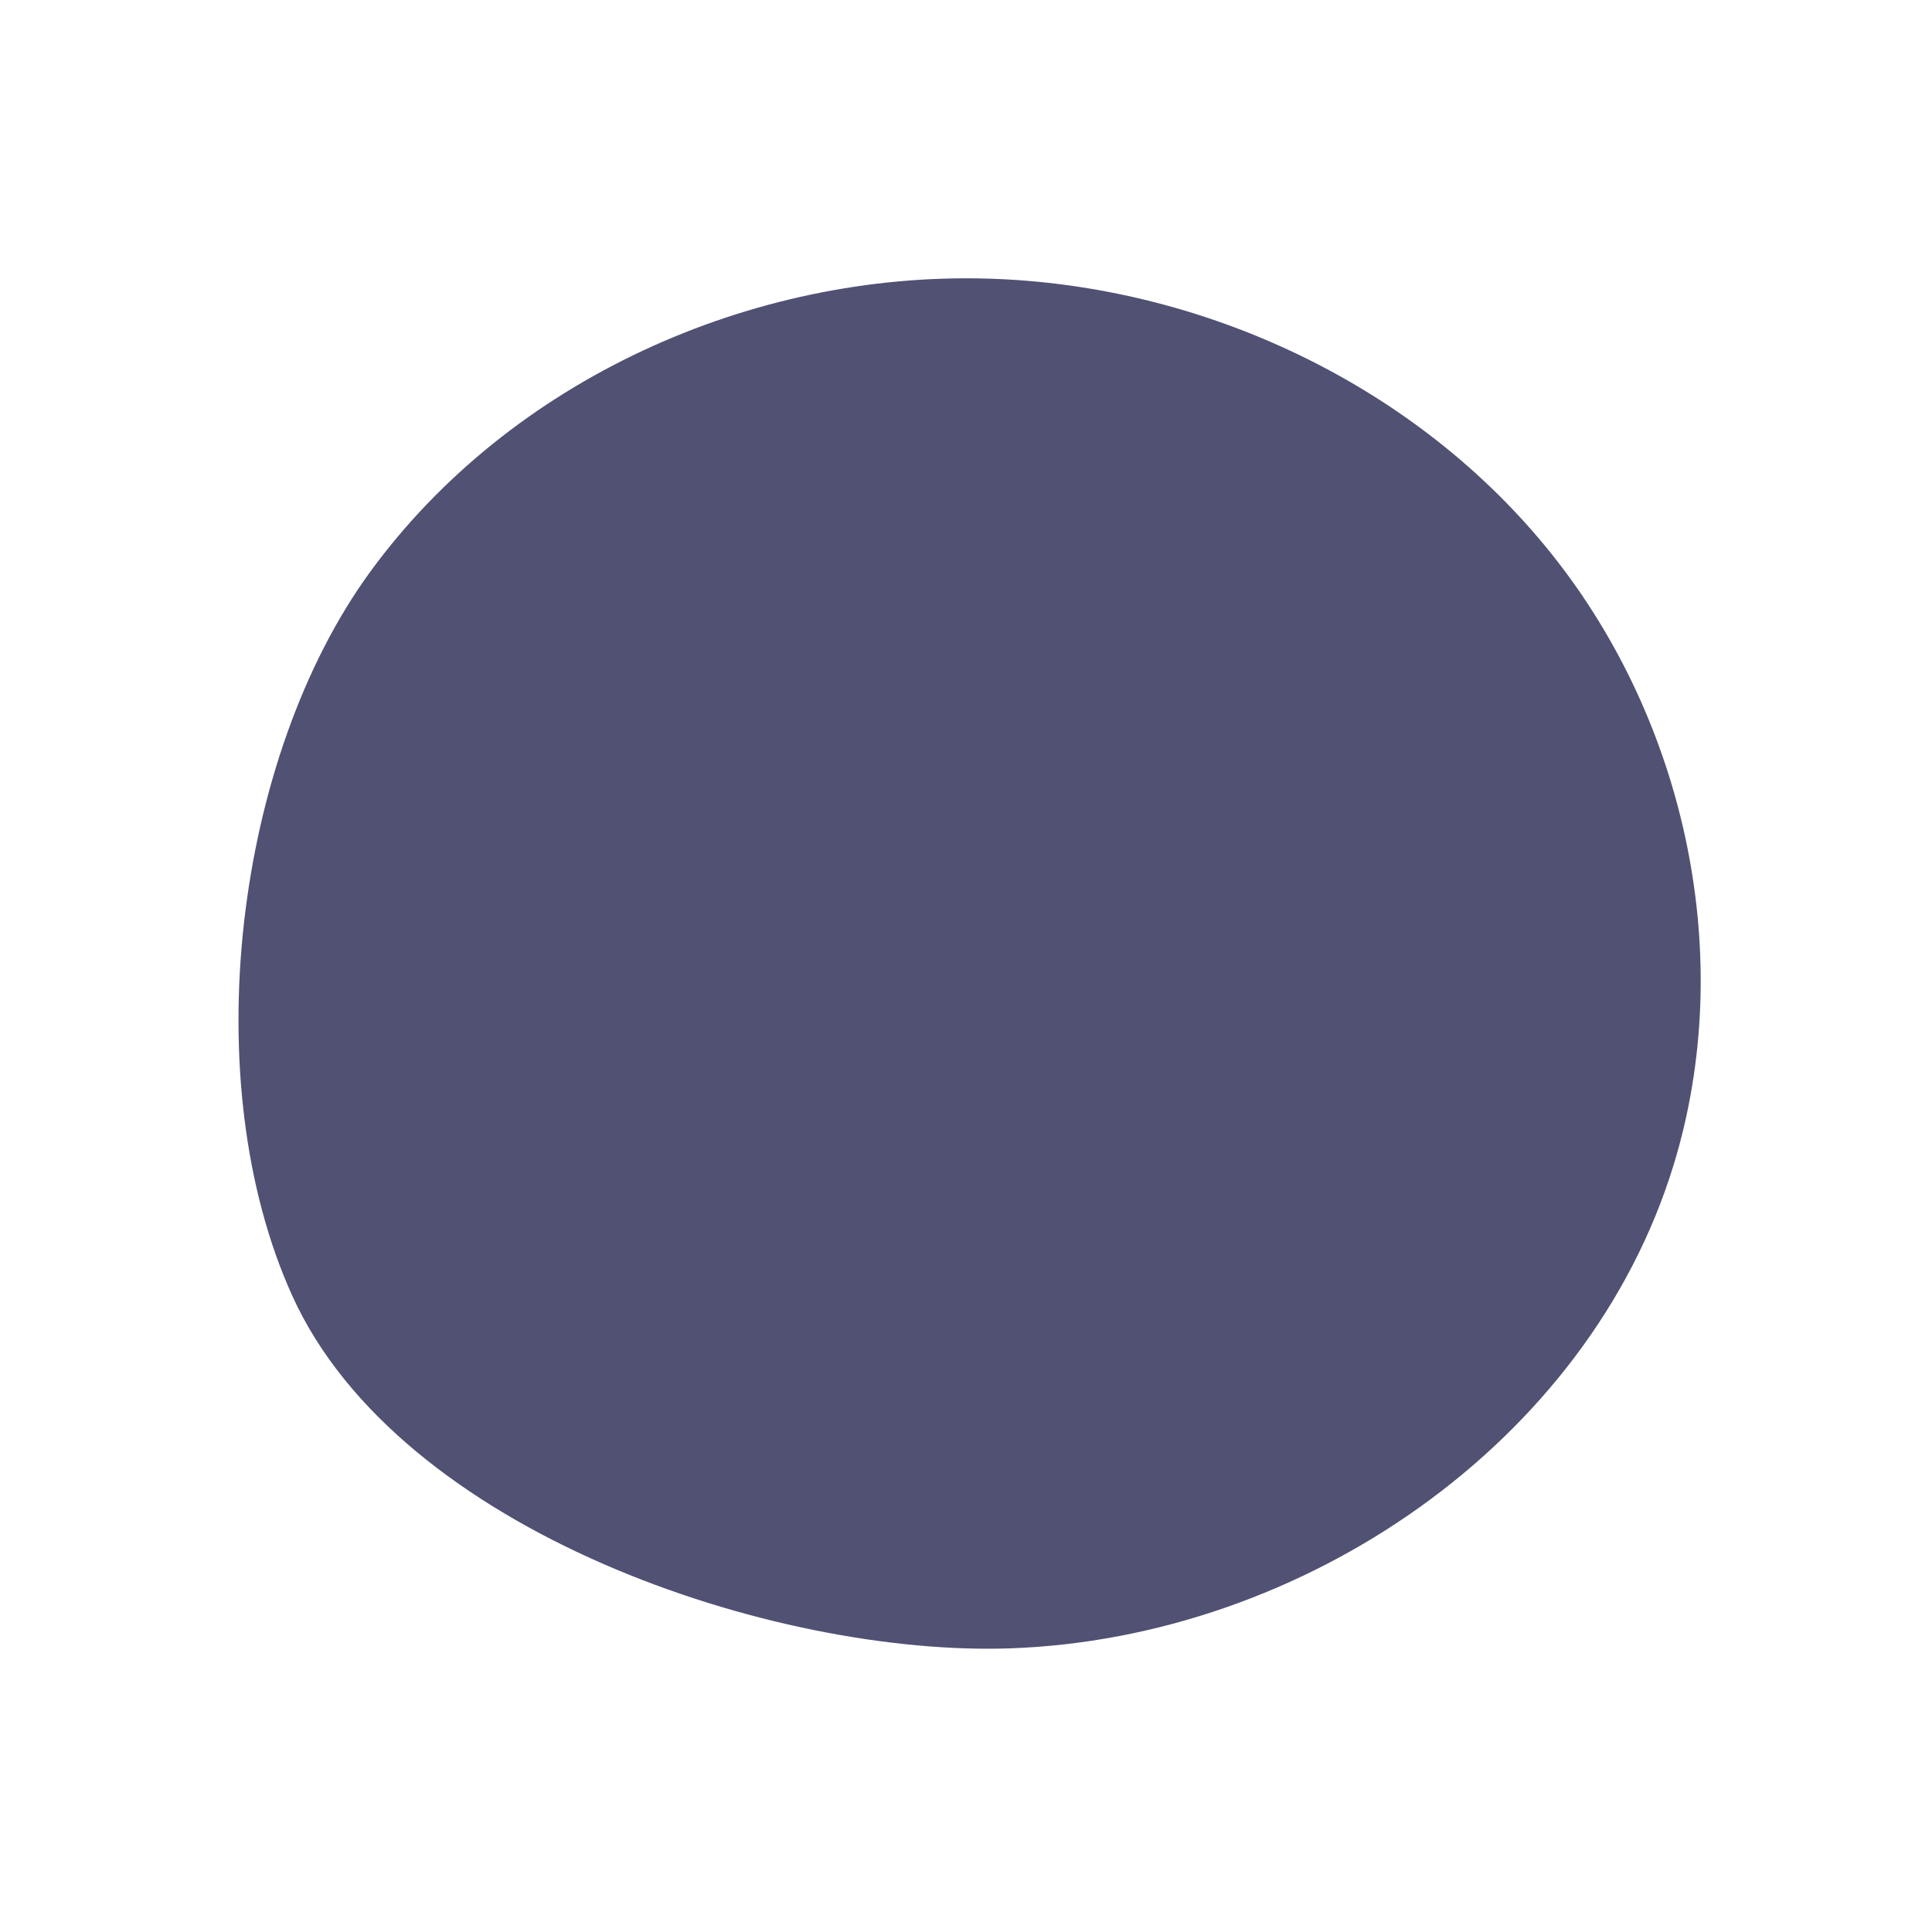 <svg xmlns="http://www.w3.org/2000/svg" xmlns:xlink="http://www.w3.org/1999/xlink" width="700" zoomAndPan="magnify" viewBox="0 0 525 525" height="700" preserveAspectRatio="xMidYMid meet" version="1.0">
  <path fill="#505173" d="M 274.66 447.914 C 353.875 445.094 431.535 392.387 454.773 316.605 C 471.984 260.484 458.309 196.5 421.699 150.621 C 385.09 104.738 327.086 77.422 268.422 75.711 C 204.043 73.828 138.594 103.324 100.629 155.344 C 63.758 205.863 53.004 293.895 79.453 352.18 C 108.527 416.23 210.258 450.211 274.66 447.914 Z M 274.66 447.914 " fill-opacity="1" fill-rule="nonzero"/>
</svg>
